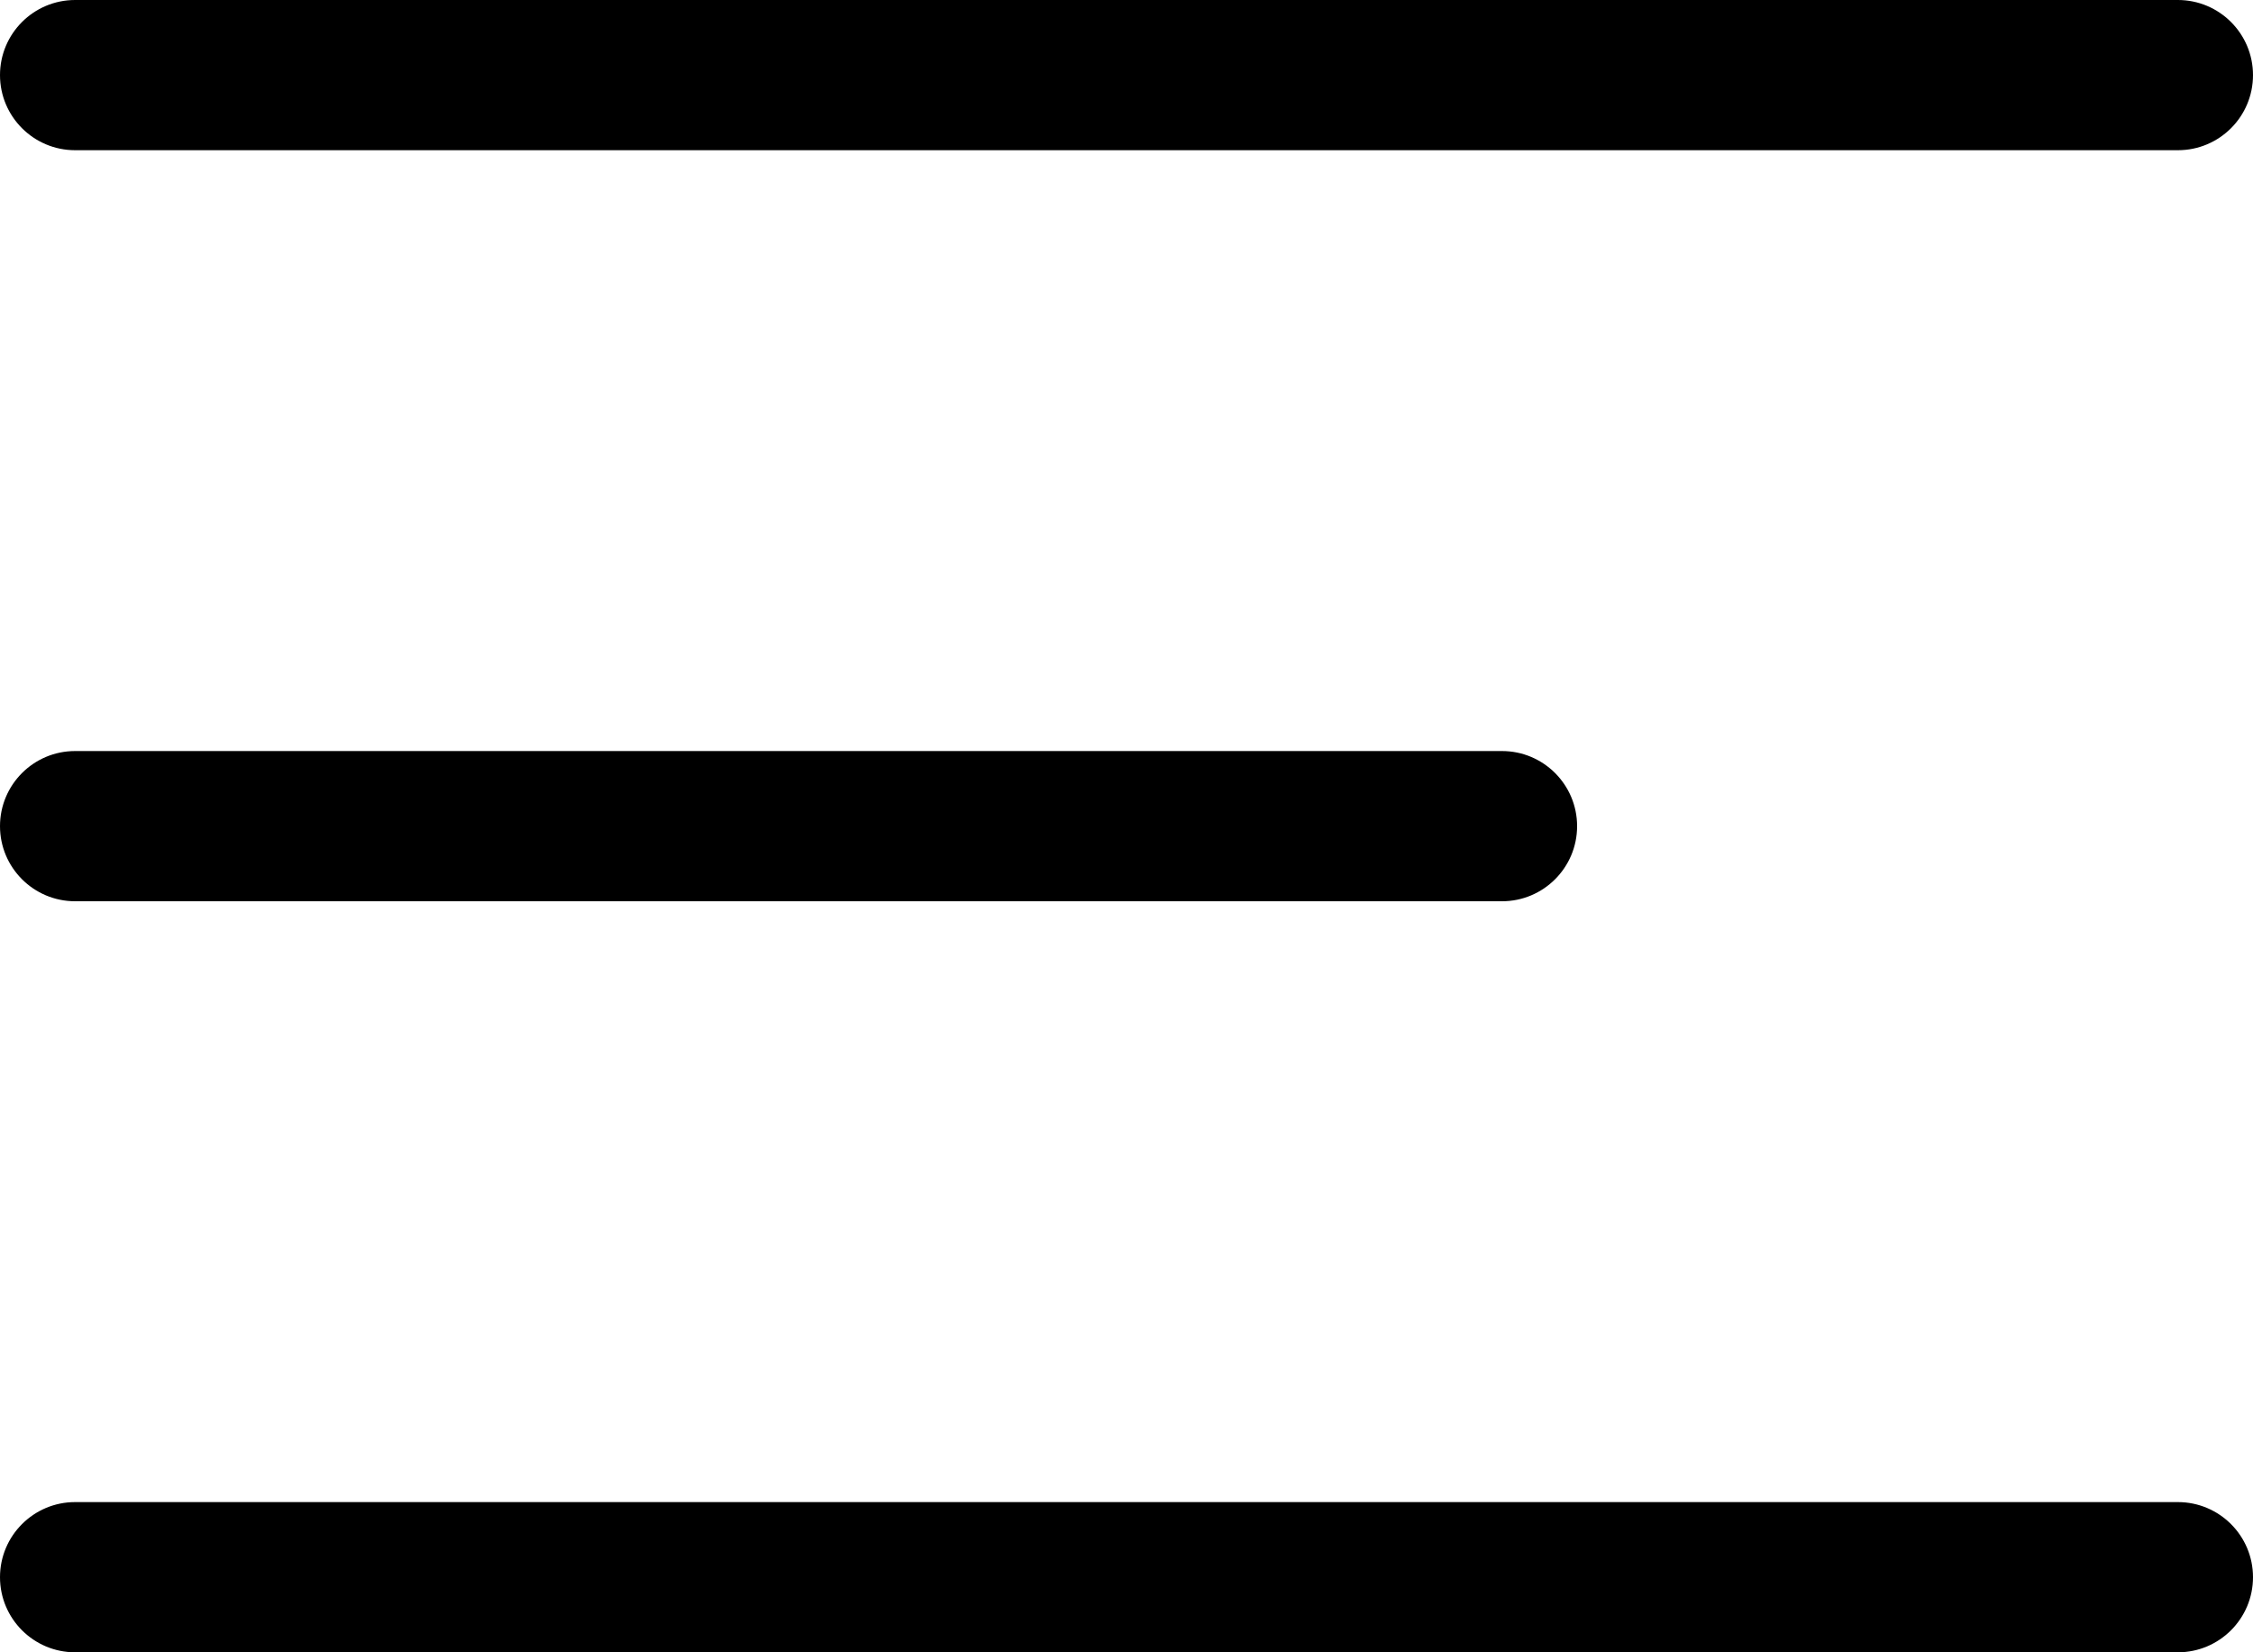 <?xml version="1.0" encoding="UTF-8"?>
<svg width="30px" height="22px" viewBox="0 0 30 22" version="1.1" xmlns="http://www.w3.org/2000/svg" xmlns:xlink="http://www.w3.org/1999/xlink">
    <!-- Generator: Sketch 59.1 (86144) - https://sketch.com -->
    <title>noun_menu_3247925</title>
    <desc>Created with Sketch.</desc>
    <g id="Page-1" stroke="none" stroke-width="1" fill="none" fill-rule="evenodd">
        <g id="noun_menu_3247925" fill="#000000" fill-rule="nonzero">
            <path d="M29,22 L1,22 C0.448,22 0,21.552 0,21 C0,20.448 0.448,20 1,20 L29,20 C29.552,20 30,20.448 30,21 C30,21.552 29.552,22 29,22 Z M21,11 C21,10.448 20.552,10 20,10 L1,10 C0.448,10 0,10.448 0,11 C0,11.552 0.448,12 1,12 L20,12 C20.552,12 21,11.552 21,11 Z M30,1 C30,0.448 29.552,0 29,0 L1,0 C0.448,0 0,0.448 0,1 C0,1.552 0.448,2 1,2 L29,2 C29.552,2 30,1.553 30,1 L30,1 Z" id="Shape"></path>
        </g>
    </g>
</svg>